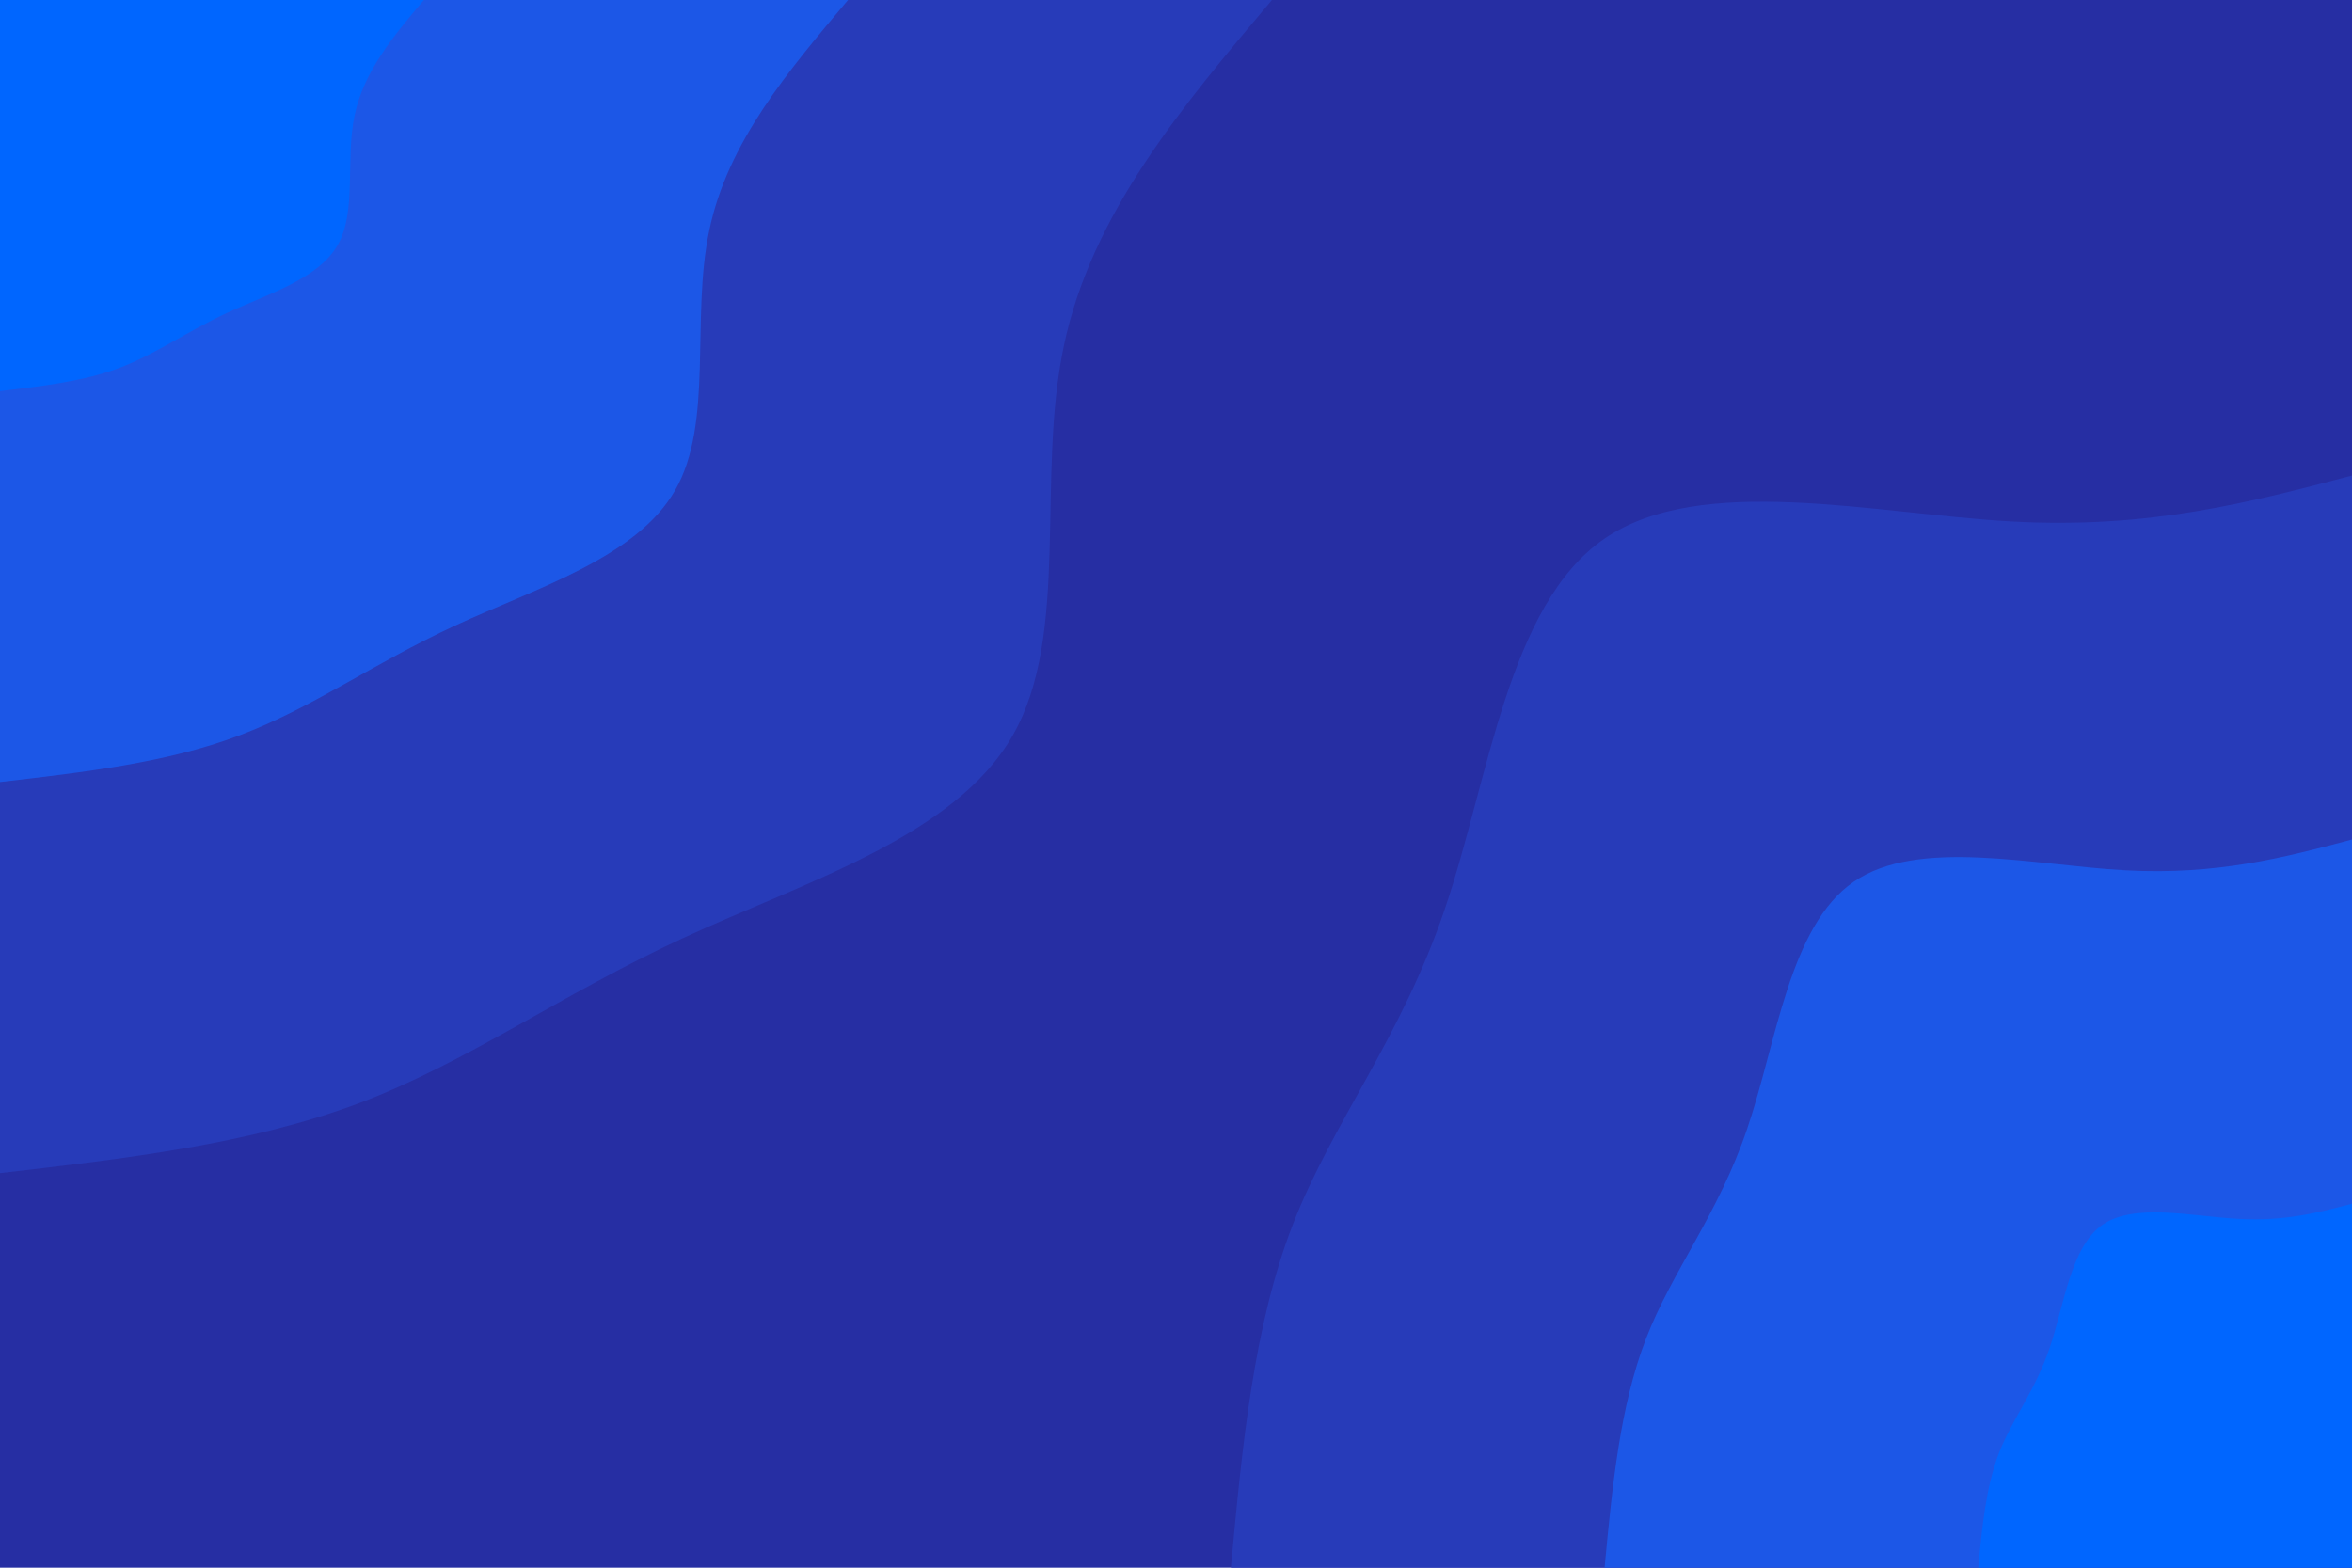 <svg id="visual" viewBox="0 0 900 600" width="900" height="600" xmlns="http://www.w3.org/2000/svg" xmlns:xlink="http://www.w3.org/1999/xlink" version="1.1"><rect x="0" y="0" width="900" height="600" fill="#262ea3"></rect><defs><linearGradient id="grad1_0" x1="33.3%" y1="100%" x2="100%" y2="0%"><stop offset="20%" stop-color="#0066ff" stop-opacity="1"></stop><stop offset="80%" stop-color="#0066ff" stop-opacity="1"></stop></linearGradient></defs><defs><linearGradient id="grad1_1" x1="33.3%" y1="100%" x2="100%" y2="0%"><stop offset="20%" stop-color="#0066ff" stop-opacity="1"></stop><stop offset="80%" stop-color="#2449d0" stop-opacity="1"></stop></linearGradient></defs><defs><linearGradient id="grad1_2" x1="33.3%" y1="100%" x2="100%" y2="0%"><stop offset="20%" stop-color="#262ea3" stop-opacity="1"></stop><stop offset="80%" stop-color="#2449d0" stop-opacity="1"></stop></linearGradient></defs><defs><linearGradient id="grad2_0" x1="0%" y1="100%" x2="66.7%" y2="0%"><stop offset="20%" stop-color="#0066ff" stop-opacity="1"></stop><stop offset="80%" stop-color="#0066ff" stop-opacity="1"></stop></linearGradient></defs><defs><linearGradient id="grad2_1" x1="0%" y1="100%" x2="66.7%" y2="0%"><stop offset="20%" stop-color="#2449d0" stop-opacity="1"></stop><stop offset="80%" stop-color="#0066ff" stop-opacity="1"></stop></linearGradient></defs><defs><linearGradient id="grad2_2" x1="0%" y1="100%" x2="66.7%" y2="0%"><stop offset="20%" stop-color="#2449d0" stop-opacity="1"></stop><stop offset="80%" stop-color="#262ea3" stop-opacity="1"></stop></linearGradient></defs><g transform="translate(900, 600)"><path d="M-429 0C-424.7 -46.3 -420.4 -92.5 -405.2 -131.6C-389.9 -170.8 -363.8 -202.8 -347.1 -252.2C-330.3 -301.6 -323 -368.4 -286.1 -393.8C-249.2 -419.2 -182.7 -403.3 -130.1 -400.4C-77.5 -397.5 -38.7 -407.8 0 -418L0 0Z" fill="#273bb9"></path><path d="M-286 0C-283.1 -30.8 -280.2 -61.7 -270.1 -87.8C-260 -113.8 -242.5 -135.2 -231.4 -168.1C-220.2 -201 -215.3 -245.6 -190.7 -262.5C-166.1 -279.5 -121.8 -268.8 -86.7 -266.9C-51.7 -265 -25.8 -271.8 0 -278.7L0 0Z" fill="#1c57e7"></path><path d="M-143 0C-141.6 -15.4 -140.1 -30.8 -135.1 -43.9C-130 -56.9 -121.3 -67.6 -115.7 -84.1C-110.1 -100.5 -107.7 -122.8 -95.4 -131.3C-83.1 -139.7 -60.9 -134.4 -43.4 -133.5C-25.8 -132.5 -12.9 -135.9 0 -139.3L0 0Z" fill="#0066ff"></path></g><g transform="translate(0, 0)"><path d="M486.7 0C452.2 40.9 417.7 81.8 407.1 132.3C396.4 182.7 409.7 242.8 387.5 281.5C365.3 320.3 307.6 337.6 261 359.2C214.4 380.8 178.8 406.6 137.2 422.3C95.6 437.9 47.8 443.5 0 449L0 0Z" fill="#273bb9"></path><path d="M324.5 0C301.5 27.3 278.4 54.5 271.4 88.2C264.3 121.8 273.2 161.9 258.3 187.7C243.5 213.5 205.1 225.1 174 239.5C142.9 253.9 119.2 271.1 91.5 281.5C63.7 292 31.9 295.6 0 299.3L0 0Z" fill="#1c57e7"></path><path d="M162.2 0C150.7 13.6 139.2 27.3 135.7 44.1C132.1 60.9 136.6 80.9 129.2 93.8C121.8 106.8 102.5 112.5 87 119.7C71.5 126.9 59.6 135.5 45.7 140.8C31.9 146 15.9 147.8 0 149.7L0 0Z" fill="#0066ff"></path></g></svg>